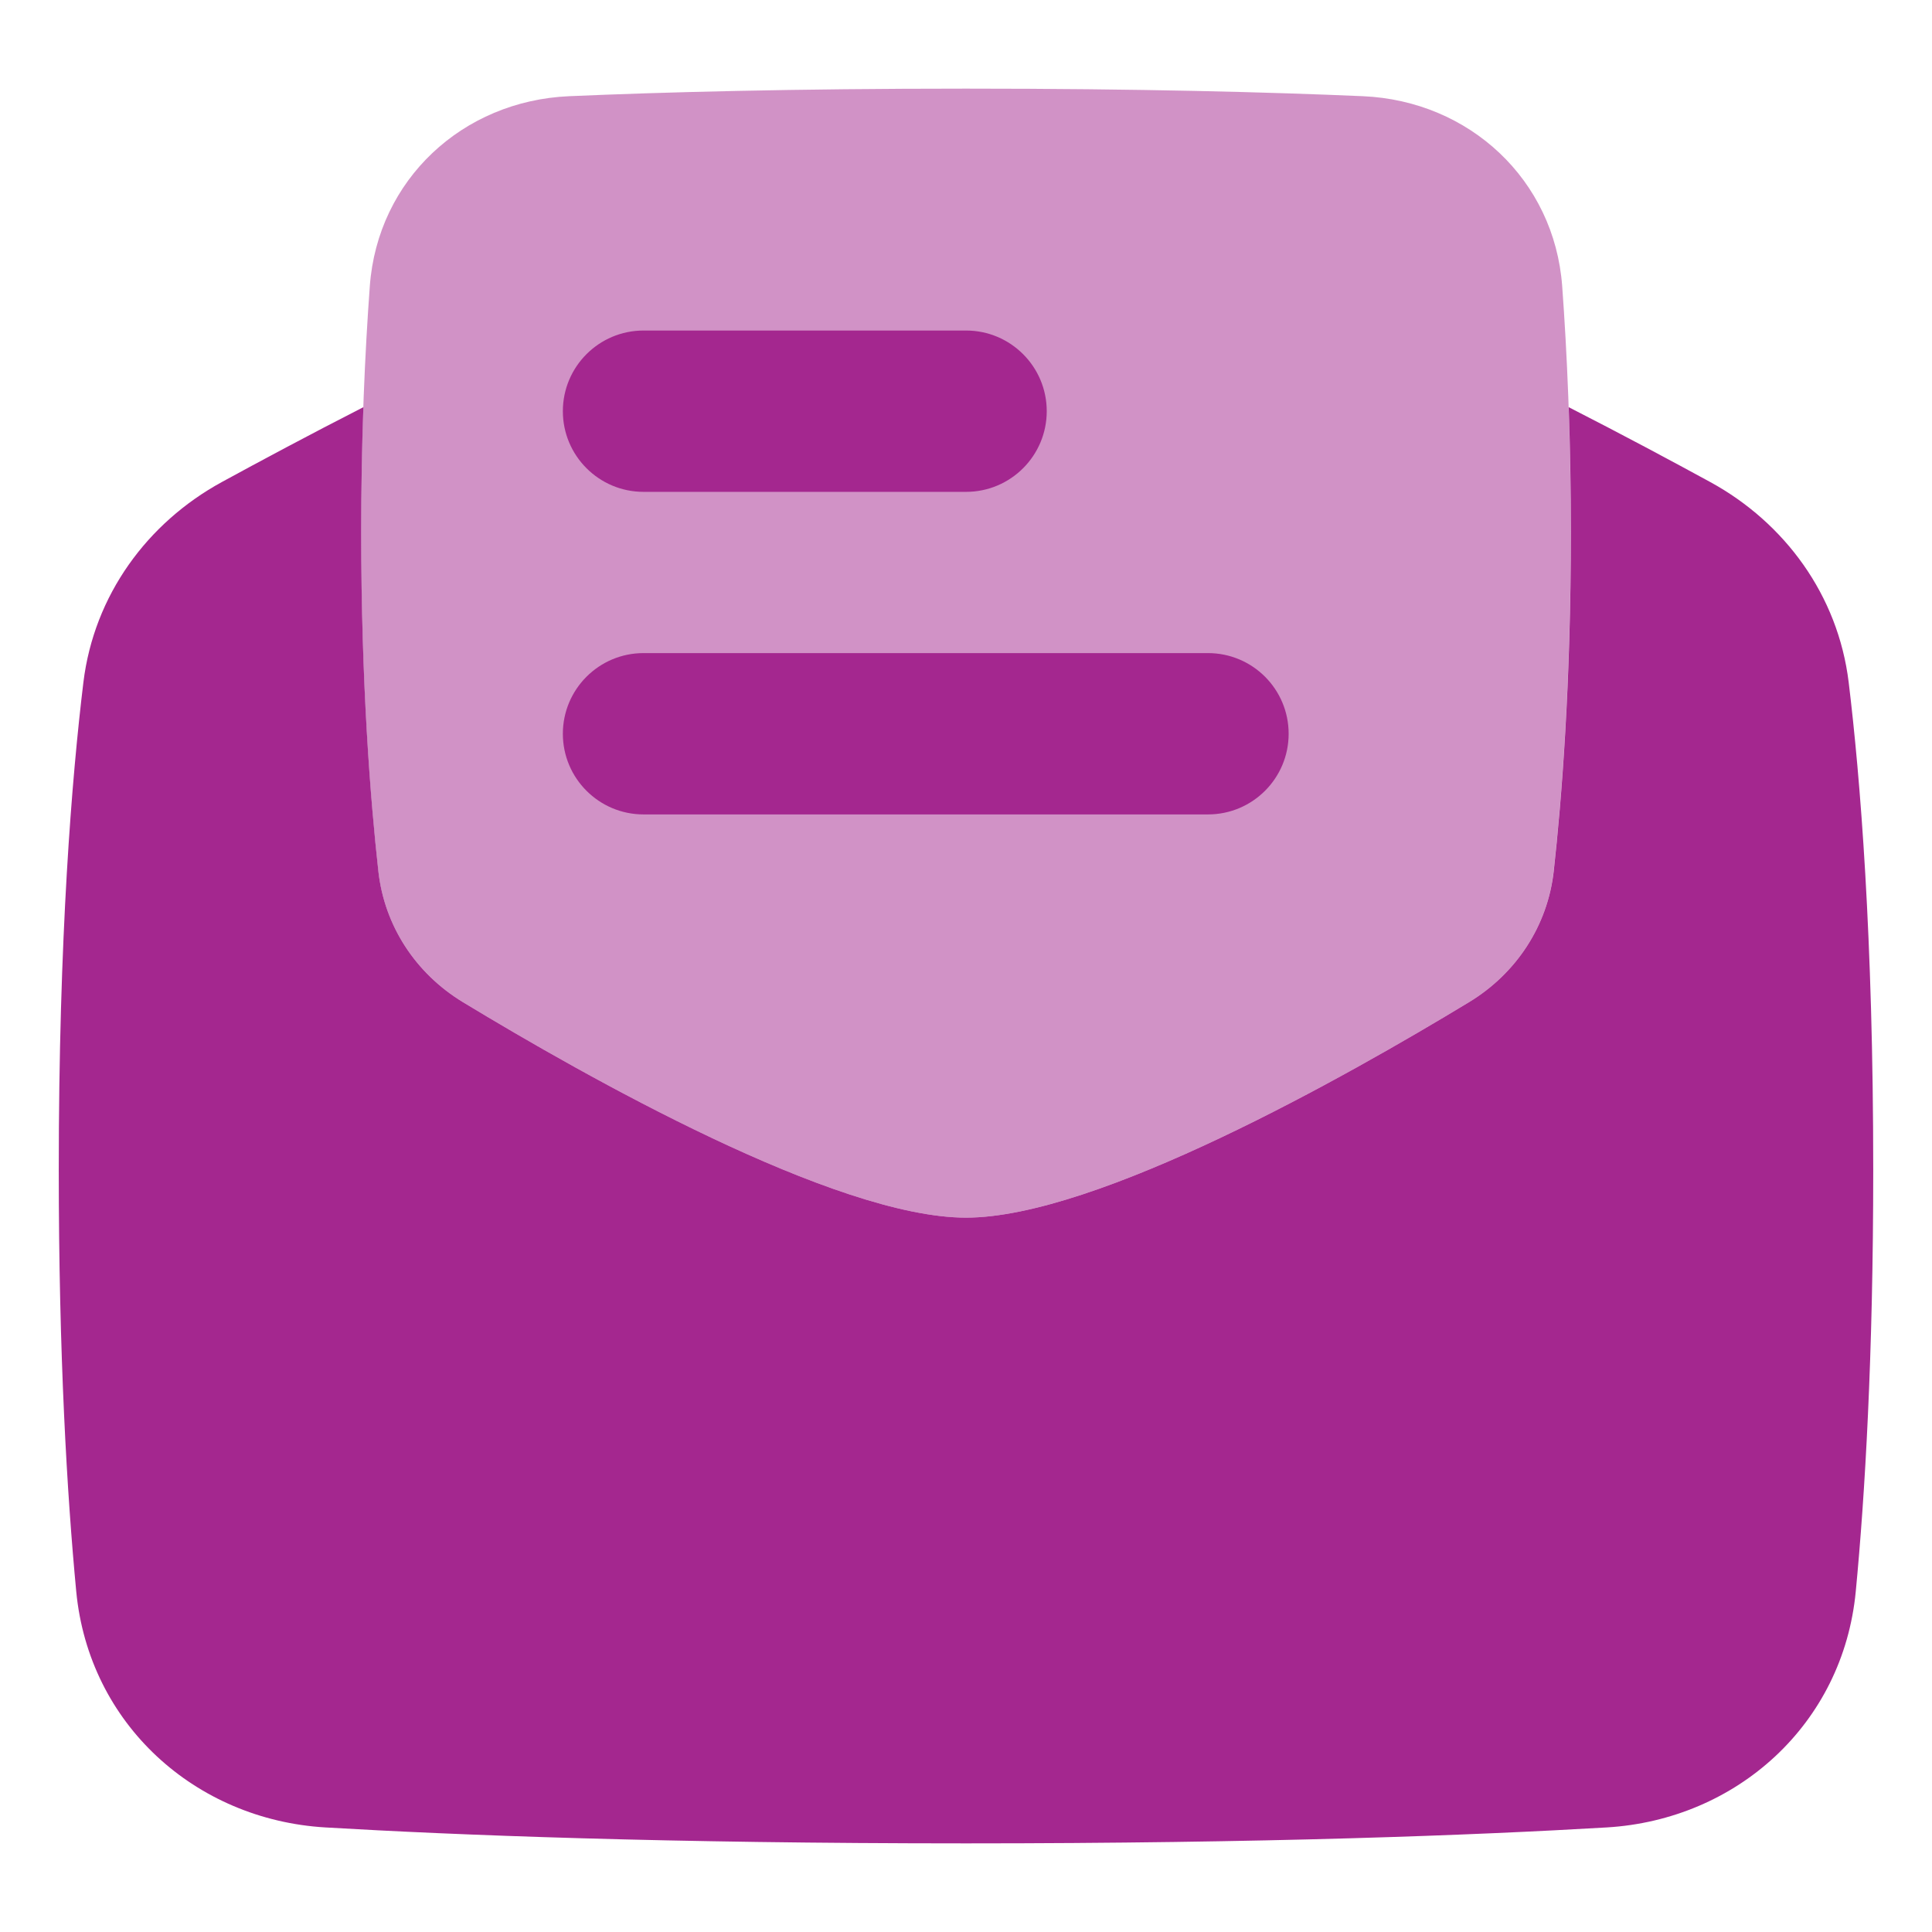 <svg width="24" height="24" viewBox="0 0 24 24" fill="none" xmlns="http://www.w3.org/2000/svg">
<path opacity="0.5" fill-rule="evenodd" clip-rule="evenodd" d="M7.069 1.195C5.745 1.253 4.691 2.233 4.594 3.554C4.534 4.37 4.486 5.398 4.486 6.611C4.486 8.493 4.6 9.929 4.699 10.822C4.775 11.502 5.165 12.093 5.749 12.448C7.281 13.377 10.377 15.126 12 15.126C13.622 15.126 16.719 13.377 18.251 12.448C18.835 12.093 19.225 11.502 19.3 10.822C19.399 9.929 19.513 8.493 19.513 6.611C19.513 5.398 19.466 4.37 19.406 3.554C19.308 2.233 18.254 1.253 16.931 1.195C15.778 1.145 14.154 1.101 12 1.101C9.846 1.101 8.221 1.145 7.069 1.195ZM7.069 1.195C5.745 1.253 4.691 2.233 4.594 3.554C4.534 4.37 4.486 5.398 4.486 6.611C4.486 8.493 4.6 9.929 4.699 10.822C4.775 11.502 5.165 12.093 5.749 12.448C7.281 13.377 10.377 15.126 12 15.126C13.622 15.126 16.719 13.377 18.251 12.448M7.069 1.195C5.745 1.253 4.691 2.233 4.594 3.554C4.534 4.37 4.486 5.398 4.486 6.611C4.486 8.493 4.6 9.929 4.699 10.822C4.775 11.502 5.165 12.093 5.749 12.448C7.281 13.377 10.377 15.126 12 15.126C13.622 15.126 16.719 13.377 18.251 12.448" fill="#A4278F"/>
<path fill-rule="evenodd" clip-rule="evenodd" d="M4.514 5.058C3.839 5.403 3.234 5.727 2.754 5.989C1.831 6.494 1.168 7.393 1.036 8.476C0.893 9.654 0.73 11.629 0.73 14.534C0.73 16.845 0.833 18.568 0.947 19.769C1.105 21.42 2.429 22.605 4.041 22.701C5.672 22.797 8.276 22.899 12.001 22.899C15.725 22.899 18.329 22.797 19.96 22.701C21.572 22.605 22.896 21.42 23.053 19.769C23.168 18.568 23.27 16.845 23.27 14.534C23.27 11.629 23.108 9.654 22.965 8.476C22.833 7.393 22.17 6.494 21.247 5.989C20.767 5.727 20.162 5.403 19.487 5.058C19.504 5.535 19.514 6.053 19.514 6.611C19.514 8.493 19.4 9.929 19.301 10.822C19.225 11.502 18.835 12.093 18.251 12.448C16.719 13.377 13.623 15.126 12 15.126C10.378 15.126 7.281 13.377 5.749 12.448C5.165 12.093 4.775 11.502 4.7 10.822C4.601 9.929 4.487 8.493 4.487 6.611C4.487 6.053 4.497 5.535 4.514 5.058Z" fill="#A4278F"/>
<path fill-rule="evenodd" clip-rule="evenodd" d="M7.994 4.106C7.441 4.106 6.992 4.555 6.992 5.108C6.992 5.661 7.441 6.11 7.994 6.11H12.001C12.554 6.11 13.003 5.661 13.003 5.108C13.003 4.555 12.554 4.106 12.001 4.106H7.994ZM6.992 9.115C6.992 8.562 7.441 8.113 7.994 8.113H15.006C15.56 8.113 16.008 8.562 16.008 9.115C16.008 9.668 15.56 10.117 15.006 10.117H7.994C7.441 10.117 6.992 9.668 6.992 9.115Z" fill="#A4278F"/>
</svg>
